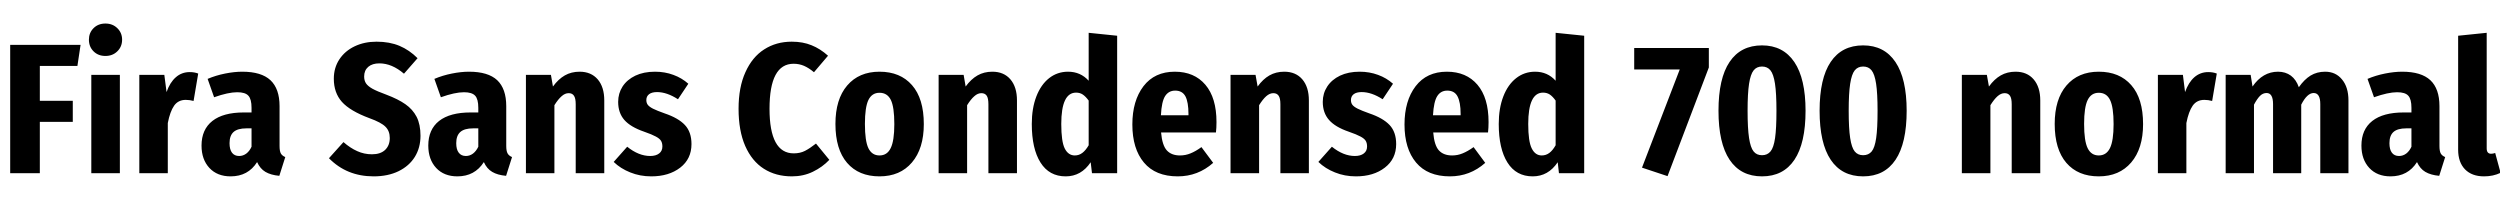 <svg xmlns="http://www.w3.org/2000/svg" xmlns:xlink="http://www.w3.org/1999/xlink" width="323.904" height="28.8"><path fill="black" d="M5.16 22.44L1.32 22.44L1.32 5.81L10.44 5.81L10.03 8.54L5.16 8.54L5.16 13.06L9.43 13.06L9.43 15.79L5.16 15.79L5.16 22.44ZM11.83 9.70L15.53 9.70L15.53 22.44L11.83 22.44L11.83 9.70ZM13.66 3.05Q14.59 3.05 15.20 3.65Q15.82 4.25 15.82 5.14L15.82 5.14Q15.82 6.05 15.20 6.65Q14.59 7.25 13.66 7.25L13.66 7.25Q12.72 7.25 12.12 6.65Q11.52 6.05 11.52 5.14L11.52 5.14Q11.52 4.25 12.12 3.65Q12.72 3.05 13.66 3.05L13.66 3.05ZM24.58 9.34Q25.20 9.34 25.68 9.53L25.68 9.53L25.08 13.08Q24.58 12.94 24.07 12.94L24.07 12.94Q23.09 12.94 22.56 13.69Q22.03 14.45 21.74 15.94L21.74 15.94L21.74 22.44L18.05 22.44L18.05 9.70L21.29 9.70L21.58 11.93Q22.01 10.68 22.78 10.01Q23.54 9.34 24.58 9.34L24.58 9.34ZM36.22 18.91Q36.22 19.56 36.38 19.87Q36.55 20.18 36.96 20.35L36.96 20.35L36.19 22.78Q35.09 22.68 34.39 22.27Q33.70 21.86 33.31 21L33.31 21Q32.14 22.85 29.88 22.85L29.88 22.85Q28.15 22.85 27.13 21.76Q26.11 20.66 26.11 18.86L26.11 18.86Q26.11 16.78 27.52 15.67Q28.92 14.57 31.58 14.57L31.58 14.57L32.59 14.57L32.59 13.97Q32.59 12.84 32.18 12.40Q31.78 11.95 30.74 11.95L30.74 11.95Q29.57 11.95 27.74 12.60L27.74 12.60L26.90 10.22Q27.96 9.77 29.16 9.53Q30.36 9.29 31.39 9.29L31.39 9.29Q33.86 9.29 35.04 10.39Q36.22 11.50 36.22 13.75L36.22 13.75L36.22 18.91ZM30.98 20.21Q31.49 20.21 31.91 19.90Q32.33 19.58 32.59 19.01L32.59 19.01L32.59 16.63L31.92 16.63Q30.79 16.63 30.26 17.10Q29.74 17.57 29.74 18.55L29.74 18.55Q29.74 19.37 30.06 19.79Q30.38 20.21 30.98 20.21L30.98 20.21ZM48.79 5.40Q50.47 5.40 51.76 5.94Q53.04 6.48 54.10 7.54L54.10 7.54L52.34 9.55Q50.78 8.21 49.15 8.21L49.15 8.21Q48.24 8.21 47.71 8.66Q47.18 9.12 47.18 9.91L47.18 9.91Q47.18 10.44 47.42 10.80Q47.66 11.16 48.26 11.50Q48.86 11.83 50.04 12.26L50.04 12.26Q51.58 12.84 52.52 13.50Q53.47 14.16 53.98 15.14Q54.48 16.13 54.48 17.59L54.48 17.59Q54.48 19.13 53.75 20.32Q53.02 21.50 51.64 22.18Q50.26 22.85 48.41 22.85L48.41 22.85Q44.93 22.85 42.62 20.50L42.62 20.50L44.50 18.41Q45.38 19.18 46.28 19.58Q47.18 19.99 48.19 19.99L48.19 19.99Q49.30 19.99 49.90 19.42Q50.50 18.84 50.50 17.88L50.50 17.88Q50.50 16.97 49.94 16.42Q49.39 15.86 47.86 15.31L47.86 15.31Q45.36 14.38 44.30 13.20Q43.25 12.02 43.25 10.20L43.25 10.20Q43.25 8.78 43.97 7.69Q44.69 6.60 45.95 6Q47.21 5.40 48.79 5.40L48.79 5.40ZM65.59 18.91Q65.59 19.56 65.76 19.87Q65.93 20.18 66.34 20.35L66.34 20.35L65.57 22.78Q64.46 22.68 63.77 22.27Q63.07 21.86 62.69 21L62.69 21Q61.51 22.85 59.26 22.85L59.26 22.85Q57.53 22.85 56.51 21.76Q55.49 20.66 55.49 18.86L55.49 18.86Q55.49 16.78 56.89 15.67Q58.30 14.57 60.96 14.57L60.96 14.57L61.97 14.57L61.97 13.97Q61.97 12.84 61.56 12.40Q61.15 11.95 60.12 11.95L60.12 11.95Q58.94 11.95 57.12 12.60L57.12 12.60L56.28 10.22Q57.34 9.77 58.54 9.53Q59.74 9.29 60.77 9.29L60.77 9.29Q63.24 9.29 64.42 10.39Q65.59 11.50 65.59 13.75L65.59 13.75L65.59 18.91ZM60.36 20.21Q60.86 20.21 61.28 19.90Q61.70 19.58 61.97 19.01L61.97 19.01L61.97 16.63L61.30 16.63Q60.17 16.63 59.64 17.10Q59.11 17.57 59.11 18.55L59.11 18.55Q59.11 19.37 59.44 19.79Q59.76 20.21 60.36 20.21L60.36 20.21ZM75.10 9.29Q76.58 9.29 77.44 10.28Q78.29 11.28 78.29 13.01L78.29 13.01L78.29 22.44L74.59 22.44L74.59 13.51Q74.59 12.72 74.36 12.40Q74.14 12.07 73.68 12.07L73.68 12.07Q73.20 12.07 72.76 12.47Q72.31 12.86 71.83 13.63L71.83 13.63L71.83 22.44L68.14 22.44L68.14 9.70L71.38 9.70L71.64 11.21Q72.34 10.25 73.18 9.77Q74.02 9.29 75.10 9.29L75.10 9.29ZM84.86 9.29Q86.14 9.29 87.24 9.70Q88.34 10.10 89.18 10.85L89.18 10.85L87.84 12.86Q86.40 11.93 85.13 11.93L85.13 11.93Q84.46 11.93 84.10 12.20Q83.74 12.48 83.74 12.96L83.74 12.96Q83.74 13.32 83.92 13.57Q84.10 13.82 84.60 14.08Q85.10 14.33 86.11 14.69L86.11 14.69Q87.89 15.29 88.74 16.20Q89.59 17.11 89.59 18.67L89.59 18.67Q89.59 20.59 88.13 21.72Q86.66 22.85 84.38 22.85L84.38 22.85Q82.92 22.85 81.66 22.34Q80.40 21.84 79.51 20.98L79.51 20.98L81.26 19.01Q82.75 20.21 84.24 20.21L84.24 20.21Q84.98 20.21 85.40 19.88Q85.82 19.56 85.82 18.98L85.82 18.98Q85.82 18.53 85.64 18.24Q85.46 17.95 84.97 17.69Q84.48 17.42 83.45 17.06L83.45 17.06Q81.70 16.46 80.89 15.54Q80.09 14.62 80.09 13.20L80.09 13.20Q80.09 12.10 80.66 11.21Q81.24 10.32 82.32 9.80Q83.40 9.29 84.86 9.29L84.86 9.29ZM102.58 5.40Q104.02 5.40 105.14 5.86Q106.27 6.31 107.28 7.22L107.28 7.22L105.46 9.36Q104.81 8.81 104.17 8.53Q103.54 8.26 102.82 8.26L102.82 8.26Q99.70 8.26 99.70 14.09L99.70 14.09Q99.70 19.87 102.84 19.87L102.84 19.87Q103.66 19.87 104.29 19.55Q104.93 19.22 105.72 18.60L105.72 18.60L107.45 20.71Q106.56 21.65 105.32 22.25Q104.09 22.85 102.60 22.85L102.60 22.85Q100.51 22.85 98.96 21.86Q97.42 20.88 96.55 18.91Q95.69 16.94 95.69 14.09L95.69 14.09Q95.69 11.30 96.58 9.35Q97.46 7.39 99.01 6.40Q100.56 5.40 102.58 5.40L102.58 5.40ZM113.95 9.29Q116.64 9.29 118.16 11.03Q119.69 12.77 119.69 16.08L119.69 16.08Q119.69 19.25 118.15 21.05Q116.62 22.85 113.95 22.85L113.95 22.85Q111.26 22.85 109.75 21.10Q108.24 19.34 108.24 16.06L108.24 16.06Q108.24 12.86 109.76 11.08Q111.29 9.29 113.95 9.29L113.95 9.29ZM113.95 12.02Q112.97 12.02 112.51 12.96Q112.06 13.90 112.06 16.06L112.06 16.06Q112.06 18.26 112.51 19.20Q112.97 20.14 113.95 20.14L113.95 20.14Q114.94 20.14 115.40 19.19Q115.87 18.24 115.87 16.08L115.87 16.08Q115.87 13.87 115.42 12.95Q114.96 12.02 113.95 12.02L113.95 12.02ZM128.57 9.29Q130.06 9.29 130.91 10.28Q131.76 11.28 131.76 13.01L131.76 13.01L131.76 22.44L128.06 22.44L128.06 13.51Q128.06 12.72 127.84 12.40Q127.61 12.07 127.15 12.07L127.15 12.07Q126.67 12.07 126.23 12.47Q125.78 12.86 125.30 13.63L125.30 13.63L125.30 22.44L121.61 22.44L121.61 9.70L124.85 9.70L125.11 11.21Q125.81 10.25 126.65 9.77Q127.49 9.29 128.57 9.29L128.57 9.29ZM141.05 4.25L144.74 4.63L144.74 22.44L141.48 22.44L141.31 21.02Q140.09 22.85 138.07 22.85L138.07 22.85Q135.94 22.85 134.81 21.06Q133.68 19.27 133.68 16.06L133.68 16.06Q133.68 14.04 134.27 12.50Q134.86 10.97 135.92 10.13Q136.99 9.29 138.38 9.29L138.38 9.29Q139.99 9.29 141.05 10.46L141.05 10.46L141.05 4.25ZM139.25 20.14Q139.80 20.14 140.23 19.81Q140.66 19.49 141.05 18.82L141.05 18.82L141.05 13.03Q140.66 12.50 140.29 12.25Q139.92 12.00 139.42 12.00L139.42 12.00Q137.50 12.00 137.50 16.06L137.50 16.06Q137.50 18.34 137.95 19.24Q138.41 20.14 139.25 20.14L139.25 20.14ZM157.61 15.82Q157.61 16.58 157.54 17.16L157.54 17.16L150.43 17.16Q150.58 18.84 151.18 19.49Q151.78 20.14 152.88 20.14L152.88 20.14Q153.60 20.14 154.25 19.87Q154.90 19.61 155.66 19.06L155.66 19.06L157.18 21.10Q155.21 22.85 152.59 22.85L152.59 22.85Q149.71 22.85 148.21 21.06Q146.71 19.27 146.71 16.13L146.71 16.13Q146.71 13.06 148.15 11.17Q149.59 9.29 152.21 9.29L152.21 9.29Q154.73 9.29 156.17 10.98Q157.61 12.67 157.61 15.82L157.61 15.82ZM153.98 14.93L153.98 14.76Q153.98 13.25 153.59 12.49Q153.19 11.74 152.26 11.74L152.26 11.74Q151.42 11.74 150.96 12.44Q150.50 13.15 150.41 14.93L150.41 14.93L153.98 14.93ZM166.39 9.29Q167.88 9.29 168.73 10.28Q169.58 11.28 169.58 13.01L169.58 13.01L169.58 22.44L165.89 22.44L165.89 13.51Q165.89 12.72 165.66 12.40Q165.43 12.07 164.98 12.07L164.98 12.07Q164.50 12.07 164.05 12.47Q163.61 12.86 163.13 13.63L163.13 13.63L163.13 22.44L159.43 22.44L159.43 9.70L162.67 9.70L162.94 11.21Q163.63 10.25 164.47 9.77Q165.31 9.29 166.39 9.29L166.39 9.29ZM176.16 9.29Q177.43 9.29 178.54 9.70Q179.64 10.10 180.48 10.85L180.48 10.85L179.14 12.86Q177.70 11.93 176.42 11.93L176.42 11.93Q175.75 11.93 175.39 12.20Q175.03 12.48 175.03 12.96L175.03 12.96Q175.03 13.32 175.21 13.57Q175.39 13.82 175.90 14.08Q176.40 14.33 177.41 14.69L177.41 14.69Q179.18 15.29 180.04 16.20Q180.89 17.11 180.89 18.67L180.89 18.67Q180.89 20.59 179.42 21.72Q177.96 22.85 175.68 22.85L175.68 22.85Q174.22 22.85 172.96 22.34Q171.70 21.84 170.81 20.98L170.81 20.98L172.56 19.01Q174.05 20.21 175.54 20.21L175.54 20.21Q176.28 20.21 176.70 19.88Q177.12 19.56 177.12 18.98L177.12 18.98Q177.12 18.53 176.94 18.24Q176.76 17.95 176.27 17.69Q175.78 17.42 174.74 17.06L174.74 17.06Q172.99 16.46 172.19 15.54Q171.38 14.62 171.38 13.20L171.38 13.20Q171.38 12.10 171.96 11.21Q172.54 10.32 173.62 9.80Q174.70 9.29 176.16 9.29L176.16 9.29ZM192.86 15.82Q192.86 16.58 192.79 17.16L192.79 17.16L185.69 17.16Q185.83 18.84 186.43 19.49Q187.03 20.14 188.14 20.14L188.14 20.14Q188.86 20.14 189.50 19.87Q190.15 19.61 190.92 19.06L190.92 19.06L192.43 21.10Q190.46 22.85 187.85 22.85L187.85 22.85Q184.97 22.85 183.47 21.06Q181.97 19.27 181.97 16.13L181.97 16.13Q181.97 13.06 183.41 11.17Q184.85 9.29 187.46 9.29L187.46 9.29Q189.98 9.29 191.42 10.98Q192.86 12.67 192.86 15.82L192.86 15.82ZM189.24 14.93L189.24 14.76Q189.24 13.25 188.84 12.49Q188.45 11.74 187.51 11.74L187.51 11.74Q186.67 11.74 186.22 12.44Q185.76 13.15 185.66 14.93L185.66 14.93L189.24 14.93ZM201.55 4.25L205.25 4.63L205.25 22.44L201.98 22.44L201.82 21.02Q200.59 22.85 198.58 22.85L198.58 22.85Q196.44 22.85 195.31 21.06Q194.18 19.27 194.18 16.06L194.18 16.06Q194.18 14.04 194.77 12.50Q195.36 10.97 196.43 10.13Q197.50 9.29 198.89 9.29L198.89 9.29Q200.50 9.29 201.55 10.46L201.55 10.46L201.55 4.25ZM199.75 20.14Q200.30 20.14 200.74 19.81Q201.17 19.49 201.55 18.82L201.55 18.82L201.55 13.03Q201.17 12.50 200.80 12.25Q200.42 12.00 199.92 12.00L199.92 12.00Q198.00 12.00 198.00 16.06L198.00 16.06Q198.00 18.34 198.46 19.24Q198.91 20.14 199.75 20.14L199.75 20.14ZM211.73 6.22L221.40 6.22L221.40 8.74L216.05 22.82L212.74 21.72L217.63 9.00L211.73 9.00L211.73 6.22ZM228.29 5.88Q231.02 5.88 232.48 8.04Q233.93 10.20 233.93 14.35L233.93 14.35Q233.93 18.55 232.49 20.70Q231.05 22.85 228.29 22.85L228.29 22.85Q225.53 22.85 224.09 20.70Q222.65 18.55 222.65 14.35L222.65 14.35Q222.65 10.15 224.09 8.02Q225.53 5.88 228.29 5.88L228.29 5.88ZM228.29 8.62Q227.59 8.62 227.20 9.12Q226.80 9.62 226.61 10.86Q226.42 12.10 226.42 14.35L226.42 14.35Q226.42 16.63 226.61 17.88Q226.80 19.13 227.20 19.62Q227.59 20.11 228.29 20.11L228.29 20.11Q228.98 20.11 229.39 19.62Q229.80 19.13 229.98 17.89Q230.16 16.66 230.16 14.35L230.16 14.35Q230.16 12.07 229.97 10.84Q229.78 9.60 229.38 9.11Q228.98 8.62 228.29 8.62L228.29 8.62ZM241.39 5.88Q244.13 5.88 245.58 8.04Q247.03 10.20 247.03 14.35L247.03 14.35Q247.03 18.55 245.59 20.70Q244.15 22.85 241.39 22.85L241.39 22.85Q238.63 22.85 237.19 20.70Q235.75 18.55 235.75 14.35L235.75 14.35Q235.75 10.15 237.19 8.02Q238.63 5.88 241.39 5.88L241.39 5.88ZM241.39 8.62Q240.70 8.62 240.30 9.12Q239.90 9.62 239.71 10.86Q239.52 12.10 239.52 14.35L239.52 14.35Q239.52 16.63 239.71 17.88Q239.90 19.13 240.30 19.62Q240.70 20.11 241.39 20.11L241.39 20.11Q242.09 20.11 242.50 19.62Q242.90 19.13 243.08 17.89Q243.26 16.66 243.26 14.35L243.26 14.35Q243.26 12.07 243.07 10.84Q242.88 9.60 242.48 9.11Q242.09 8.62 241.39 8.62L241.39 8.62ZM261.14 9.29Q262.63 9.29 263.48 10.28Q264.34 11.28 264.34 13.01L264.34 13.01L264.34 22.44L260.64 22.44L260.64 13.51Q260.64 12.72 260.41 12.40Q260.18 12.07 259.73 12.07L259.73 12.07Q259.25 12.07 258.80 12.47Q258.36 12.86 257.88 13.63L257.88 13.63L257.88 22.44L254.18 22.44L254.18 9.70L257.42 9.70L257.69 11.21Q258.38 10.25 259.22 9.77Q260.06 9.29 261.14 9.29L261.14 9.29ZM271.92 9.29Q274.61 9.29 276.13 11.03Q277.66 12.77 277.66 16.08L277.66 16.08Q277.66 19.25 276.12 21.05Q274.58 22.85 271.92 22.85L271.92 22.85Q269.23 22.85 267.72 21.10Q266.21 19.34 266.21 16.06L266.21 16.06Q266.21 12.86 267.73 11.08Q269.26 9.29 271.92 9.29L271.92 9.29ZM271.92 12.02Q270.94 12.02 270.48 12.96Q270.02 13.90 270.02 16.06L270.02 16.06Q270.02 18.26 270.48 19.20Q270.94 20.14 271.92 20.14L271.92 20.14Q272.90 20.14 273.37 19.19Q273.84 18.24 273.84 16.08L273.84 16.08Q273.84 13.87 273.38 12.95Q272.93 12.02 271.92 12.02L271.92 12.02ZM286.10 9.34Q286.73 9.34 287.21 9.53L287.21 9.53L286.61 13.08Q286.10 12.94 285.60 12.94L285.60 12.94Q284.62 12.94 284.09 13.69Q283.56 14.45 283.27 15.94L283.27 15.94L283.27 22.44L279.58 22.44L279.58 9.70L282.82 9.70L283.10 11.93Q283.54 10.68 284.30 10.01Q285.07 9.34 286.10 9.34L286.10 9.34ZM301.25 9.29Q302.62 9.29 303.44 10.30Q304.27 11.30 304.27 13.01L304.27 13.01L304.27 22.44L300.62 22.44L300.62 13.49Q300.62 12.05 299.76 12.05L299.76 12.05Q298.92 12.05 298.15 13.56L298.15 13.56L298.15 22.44L294.50 22.44L294.50 13.49Q294.50 12.05 293.66 12.05L293.66 12.05Q293.18 12.05 292.80 12.43Q292.42 12.82 292.03 13.56L292.03 13.56L292.03 22.44L288.36 22.44L288.36 9.70L291.60 9.70L291.84 11.21Q293.16 9.29 295.15 9.29L295.15 9.29Q296.11 9.29 296.81 9.80Q297.50 10.32 297.84 11.30L297.84 11.30Q298.54 10.30 299.36 9.79Q300.19 9.29 301.25 9.29L301.25 9.29ZM316.06 18.91Q316.06 19.56 316.22 19.87Q316.39 20.18 316.80 20.35L316.80 20.35L316.03 22.78Q314.93 22.68 314.23 22.27Q313.54 21.86 313.15 21L313.15 21Q311.98 22.85 309.72 22.85L309.72 22.85Q307.99 22.85 306.97 21.76Q305.95 20.66 305.95 18.86L305.95 18.86Q305.95 16.78 307.36 15.67Q308.76 14.57 311.42 14.57L311.42 14.57L312.43 14.57L312.43 13.97Q312.43 12.84 312.02 12.40Q311.62 11.95 310.58 11.95L310.58 11.95Q309.41 11.95 307.58 12.60L307.58 12.60L306.74 10.22Q307.80 9.77 309.00 9.53Q310.20 9.29 311.23 9.29L311.23 9.29Q313.70 9.29 314.88 10.39Q316.06 11.50 316.06 13.75L316.06 13.75L316.06 18.91ZM310.82 20.21Q311.33 20.21 311.75 19.90Q312.17 19.58 312.43 19.01L312.43 19.01L312.43 16.63L311.76 16.63Q310.63 16.63 310.10 17.10Q309.58 17.57 309.58 18.55L309.58 18.55Q309.58 19.37 309.90 19.79Q310.22 20.21 310.82 20.21L310.82 20.21ZM321.84 22.85Q320.26 22.85 319.37 21.94Q318.48 21.02 318.48 19.39L318.48 19.39L318.48 4.63L322.18 4.25L322.18 19.22Q322.18 19.92 322.75 19.92L322.75 19.92Q322.99 19.92 323.28 19.82L323.28 19.82L323.98 22.39Q323.02 22.85 321.84 22.85L321.84 22.85Z"/></svg>